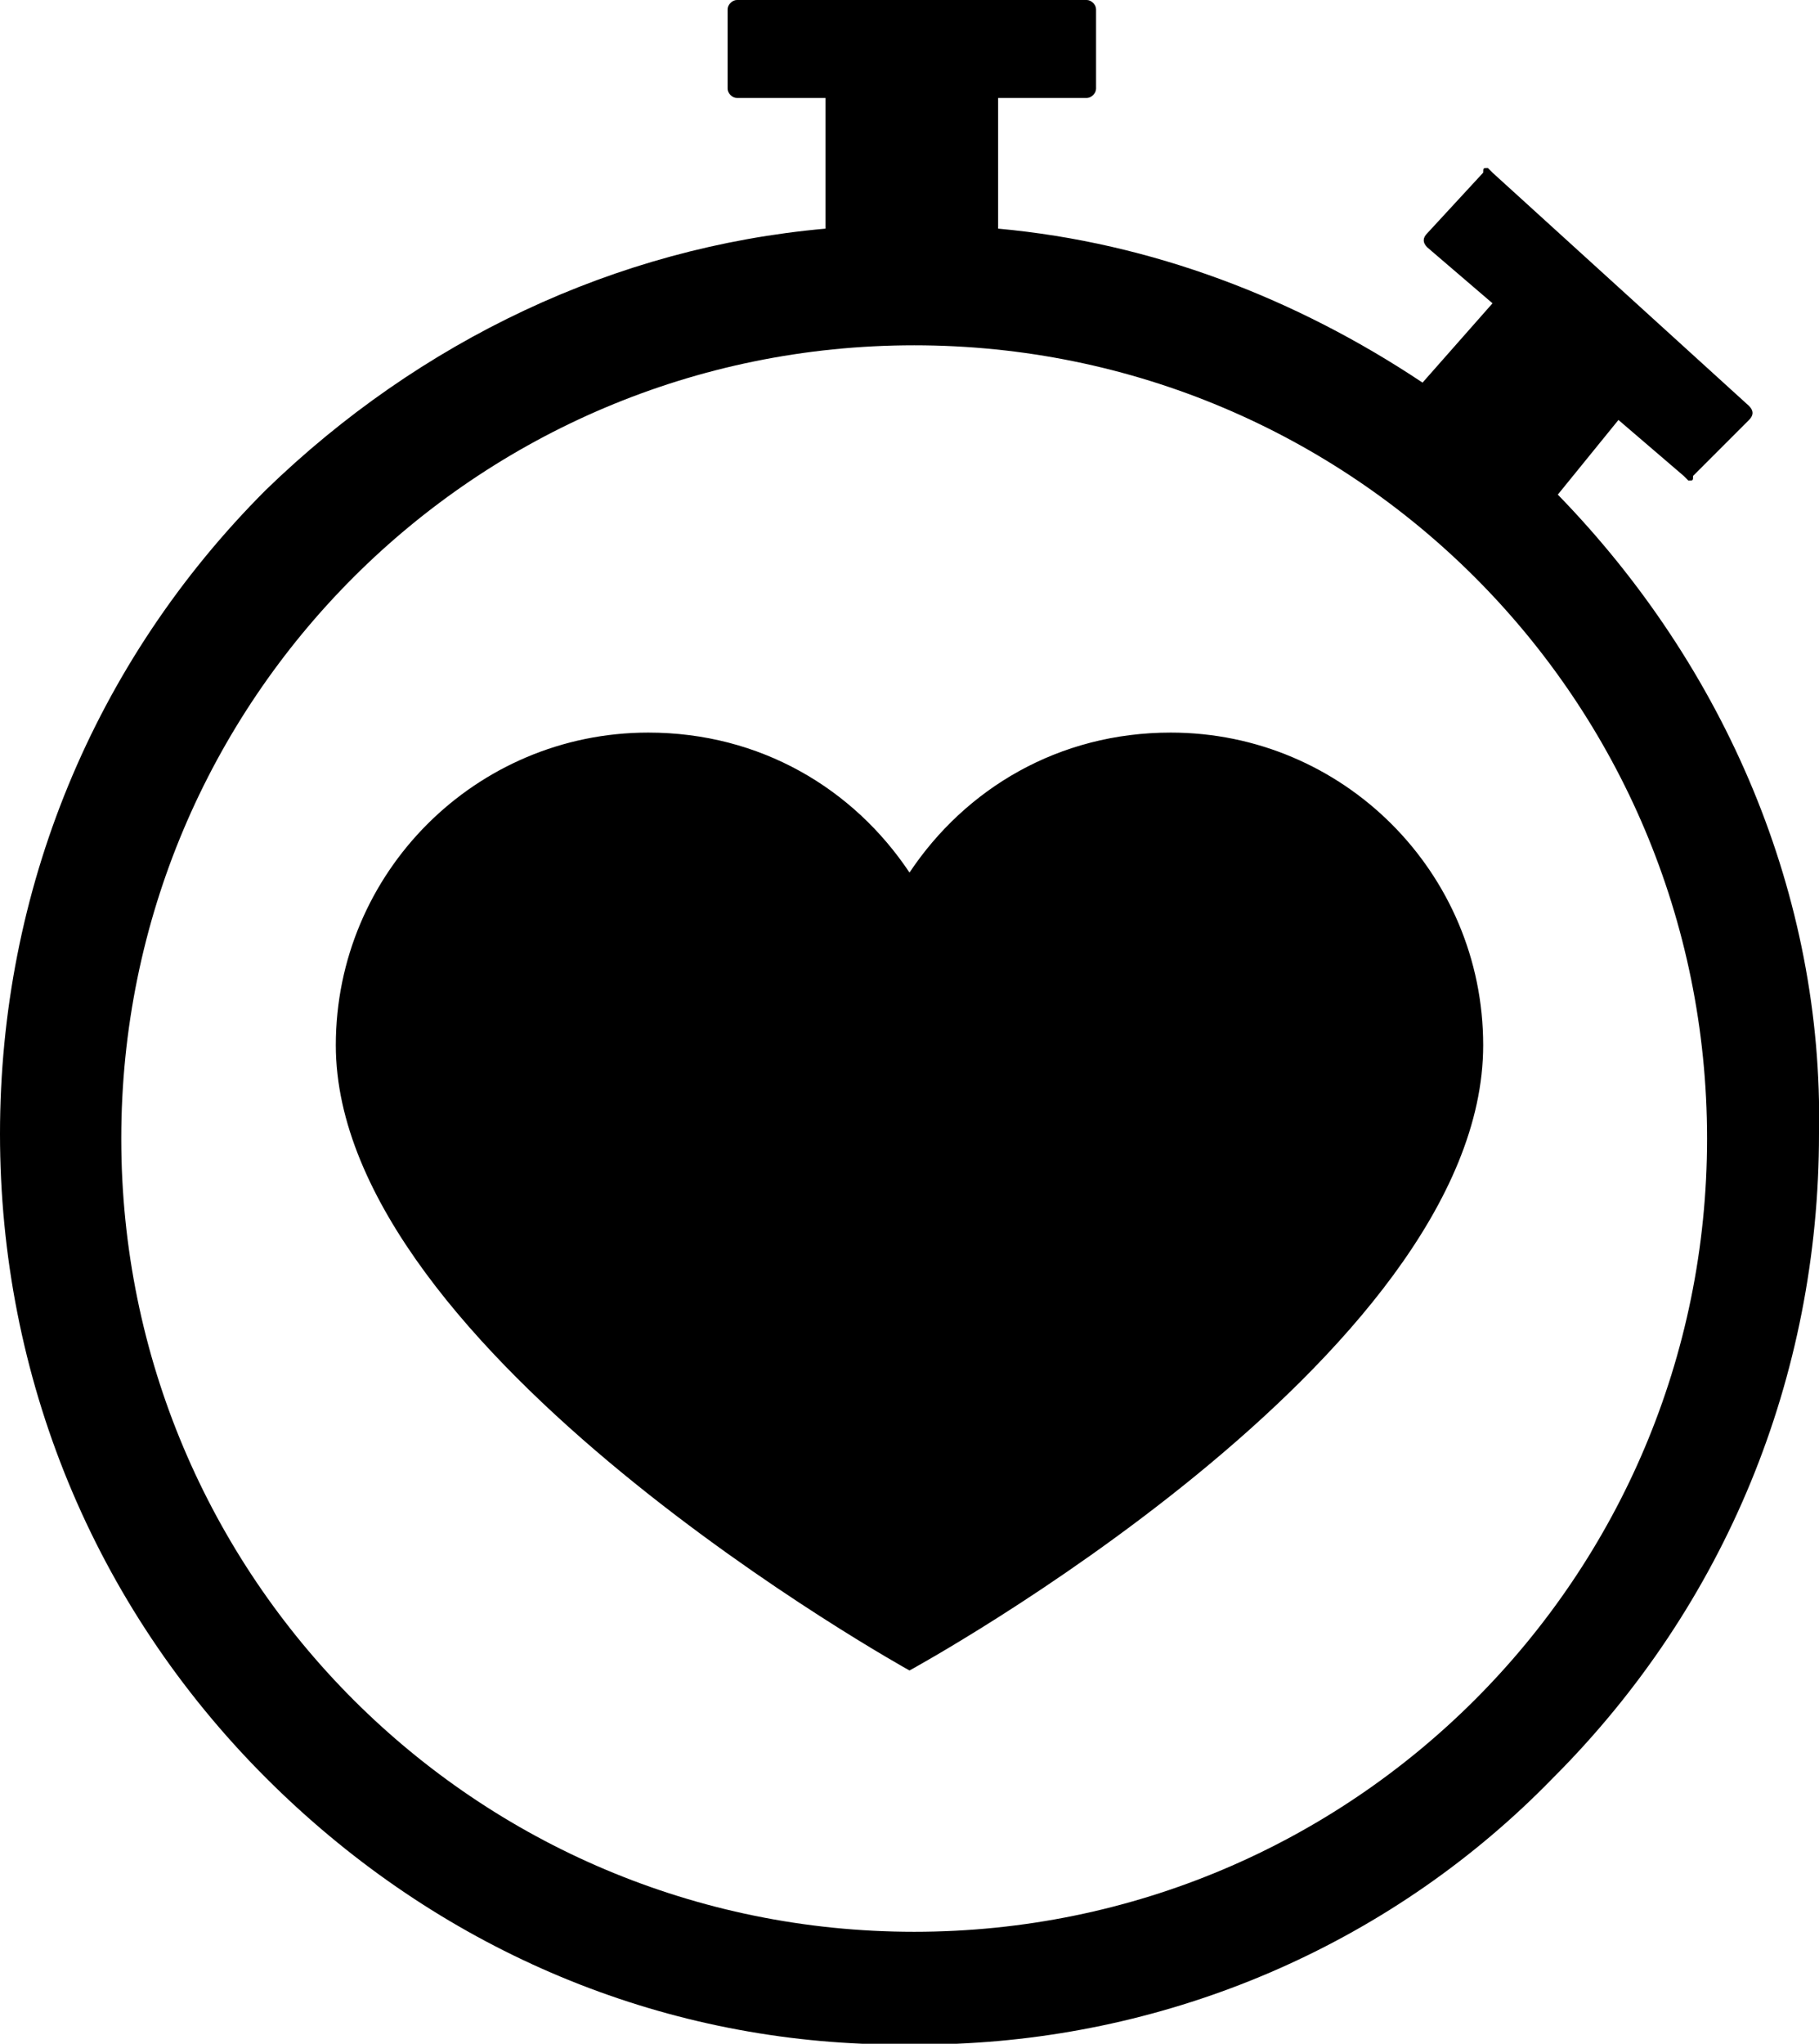 <?xml version="1.0" encoding="utf-8"?>
<!-- Generator: Adobe Illustrator 21.1.0, SVG Export Plug-In . SVG Version: 6.00 Build 0)  -->
<svg version="1.1" id="Layer_1" xmlns="http://www.w3.org/2000/svg" xmlns:xlink="http://www.w3.org/1999/xlink" x="0px" y="0px"
	 viewBox="0 0 39 43.8" style="enable-background:new 0 0 39 43.8;" xml:space="preserve">
<path d="M25.1,15.7c-2.4,0-4.4,1.2-5.6,3c-1.2-1.8-3.2-3-5.6-3c-3.7,0-6.7,3-6.7,6.7c0,6.6,12.3,13.4,12.3,13.4s12.3-6.7,12.3-13.4
	C31.8,18.7,28.8,15.7,25.1,15.7z M33.4,10.6L34.7,9l0,0l1.4,1.2l0.1,0.1c0.1,0,0.1,0,0.1-0.1L37.5,9c0.1-0.1,0.1-0.2,0-0.3l-5.5-5
	l-0.1-0.1c-0.1,0-0.1,0-0.1,0.1L30.6,5c-0.1,0.1-0.1,0.2,0,0.3L32,6.5l0,0l-1.5,1.7c-2.7-1.8-5.8-3-9.1-3.3V2.1l0,0h1.9
	c0.1,0,0.2-0.1,0.2-0.2V0.2c0-0.1-0.1-0.2-0.2-0.2h-7.5c-0.1,0-0.2,0.1-0.2,0.2v1.7c0,0.1,0.1,0.2,0.2,0.2h1.9l0,0v2.8
	c-4.5,0.4-8.7,2.4-12,5.6C2,14.2,0,19.1,0,24.3s2,10.1,5.7,13.8c3.5,3.5,8,5.5,12.8,5.7l0,0c0.1,0,0.3,0,0.4,0c0,0,0,0,0.1,0
	c0.2,0,0.3,0,0.5,0s0.3,0,0.5,0c0,0,0,0,0.1,0c0.1,0,0.3,0,0.4,0l0,0c4.8-0.2,9.4-2.2,12.8-5.7C37,34.4,39,29.5,39,24.3
	C39.1,19.2,37,14.3,33.4,10.6z M19.6,41.4c-9.4,0-17-7.6-17-17s7.6-17,17-17s17,7.6,17,17S29,41.4,19.6,41.4z"/>
</svg>
